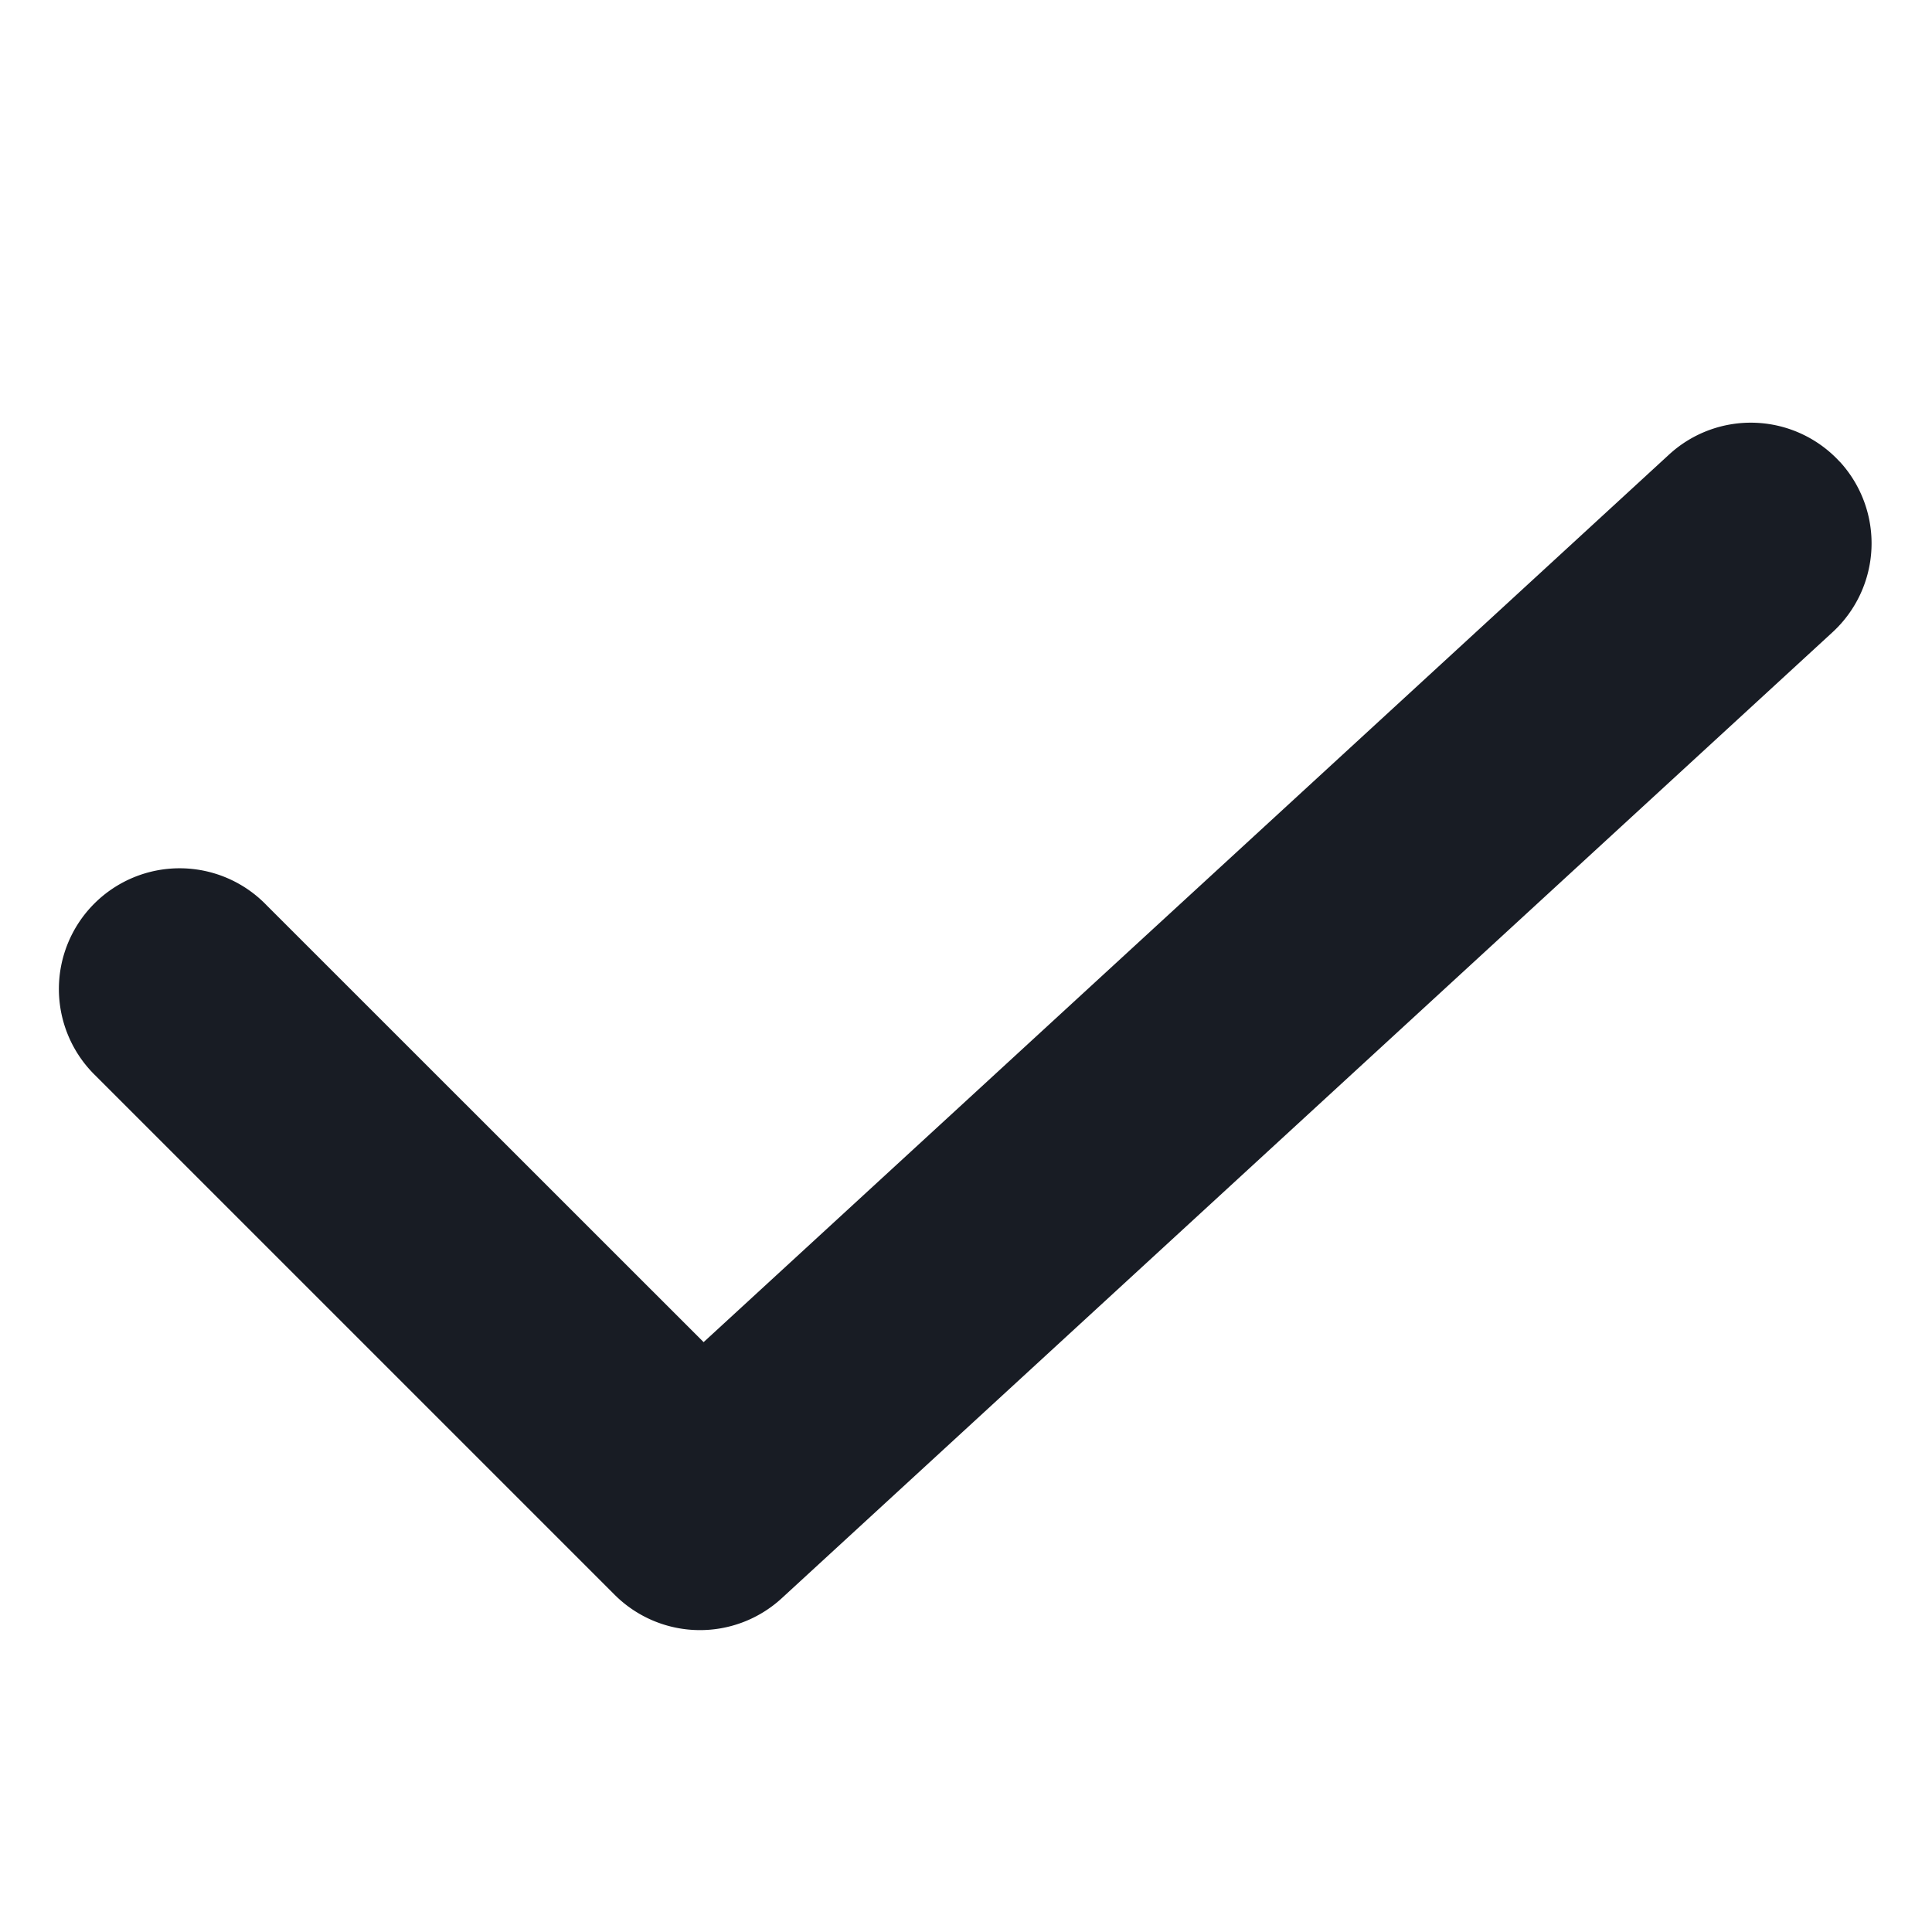 <svg xmlns="http://www.w3.org/2000/svg" width="16" height="16"><path fill="#181C24" fill-rule="evenodd" d="M15.236 3.823a1 1 0 0 1-.06 1.413l-8.702 8a1 1 0 0 1-1.384-.029L.793 8.91a1 1 0 1 1 1.414-1.414l3.62 3.619 7.996-7.351a1 1 0 0 1 1.413.06Z" clip-rule="evenodd"/></svg>
